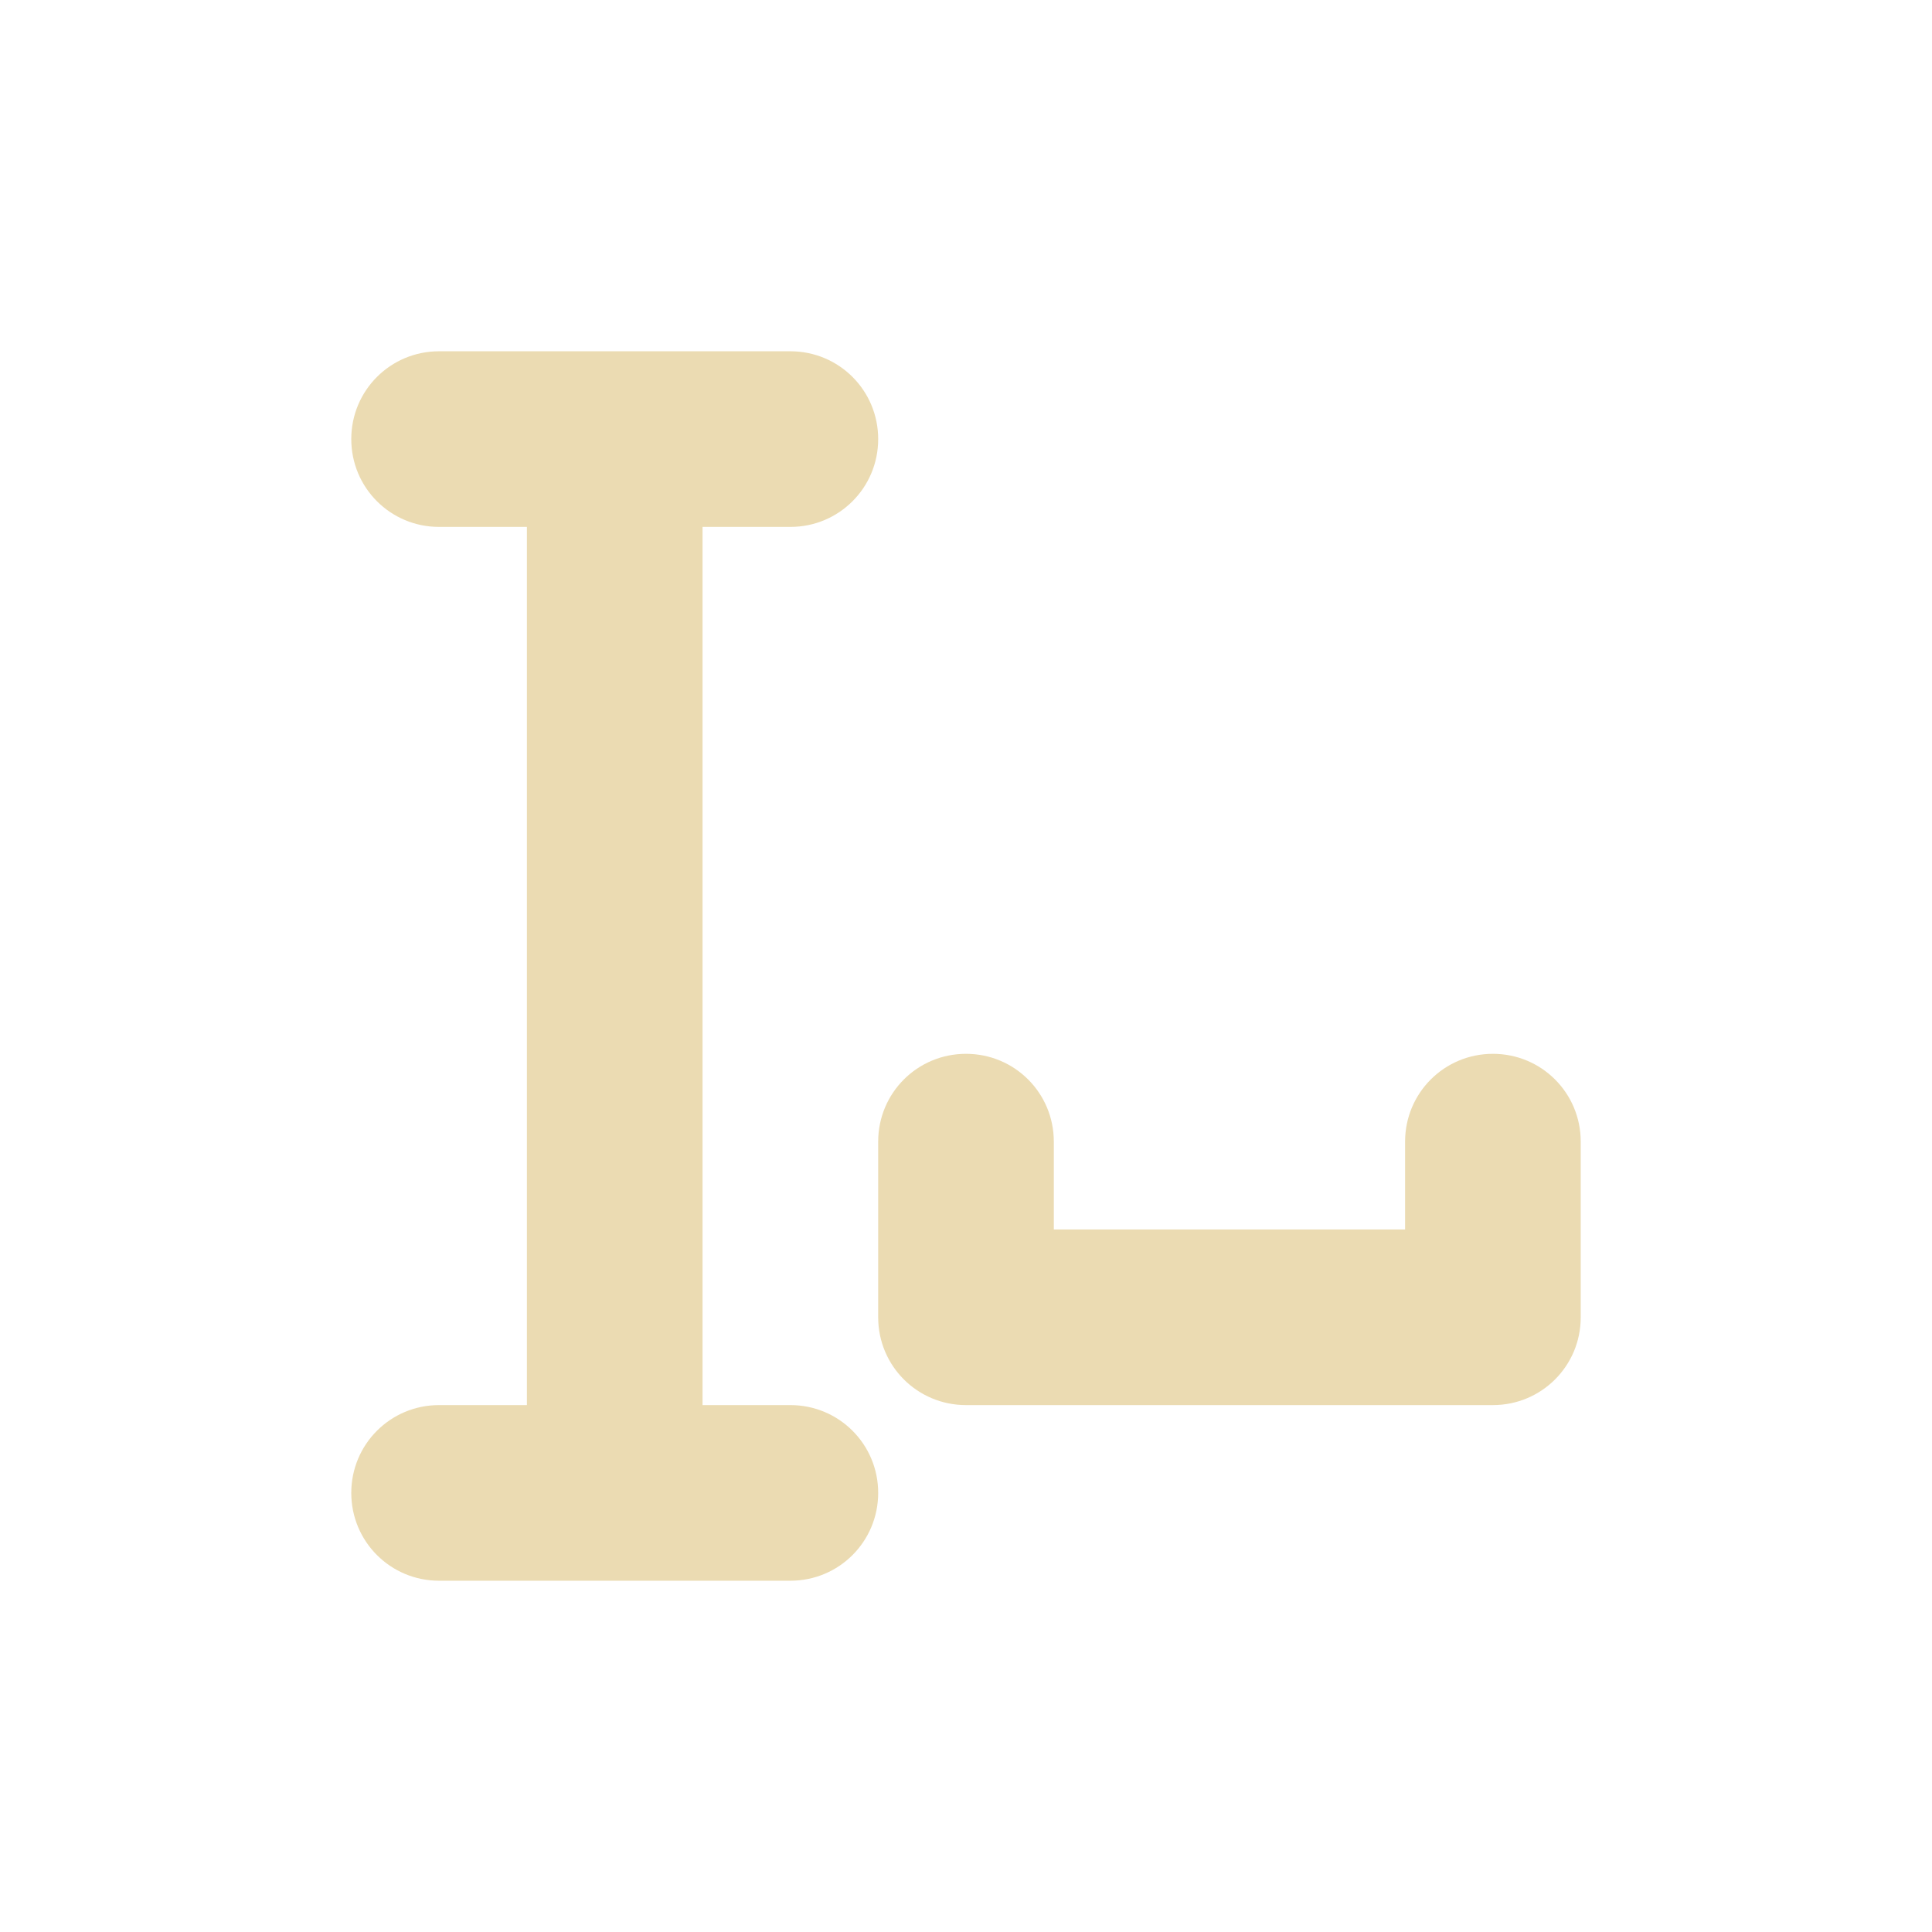 <svg width="22" height="22" version="1.1" xmlns="http://www.w3.org/2000/svg">
  <defs>
    <style id="current-color-scheme" type="text/css">.ColorScheme-Text { color:#ebdbb2; } .ColorScheme-Highlight { color:#458588; }</style>
  </defs>
  <path class="ColorScheme-Text" d="m5 4c-0.554 0-1 0.446-1 1s0.446 1 1 1h1v10h-1c-0.554 0-1 0.446-1 1s0.446 1 1 1h4c0.554 0 1-0.446 1-1s-0.446-1-1-1h-1v-10h1c0.554 0 1-0.446 1-1s-0.446-1-1-1zm6 8c-0.554 0-1 0.446-1 1v2c0 0.554 0.446 1 1 1h6c0.554 0 1-0.446 1-1v-2c0-0.554-0.446-1-1-1s-1 0.446-1 1v1h-4v-1c0-0.554-0.446-1-1-1z" fill="currentColor"/>
</svg>
